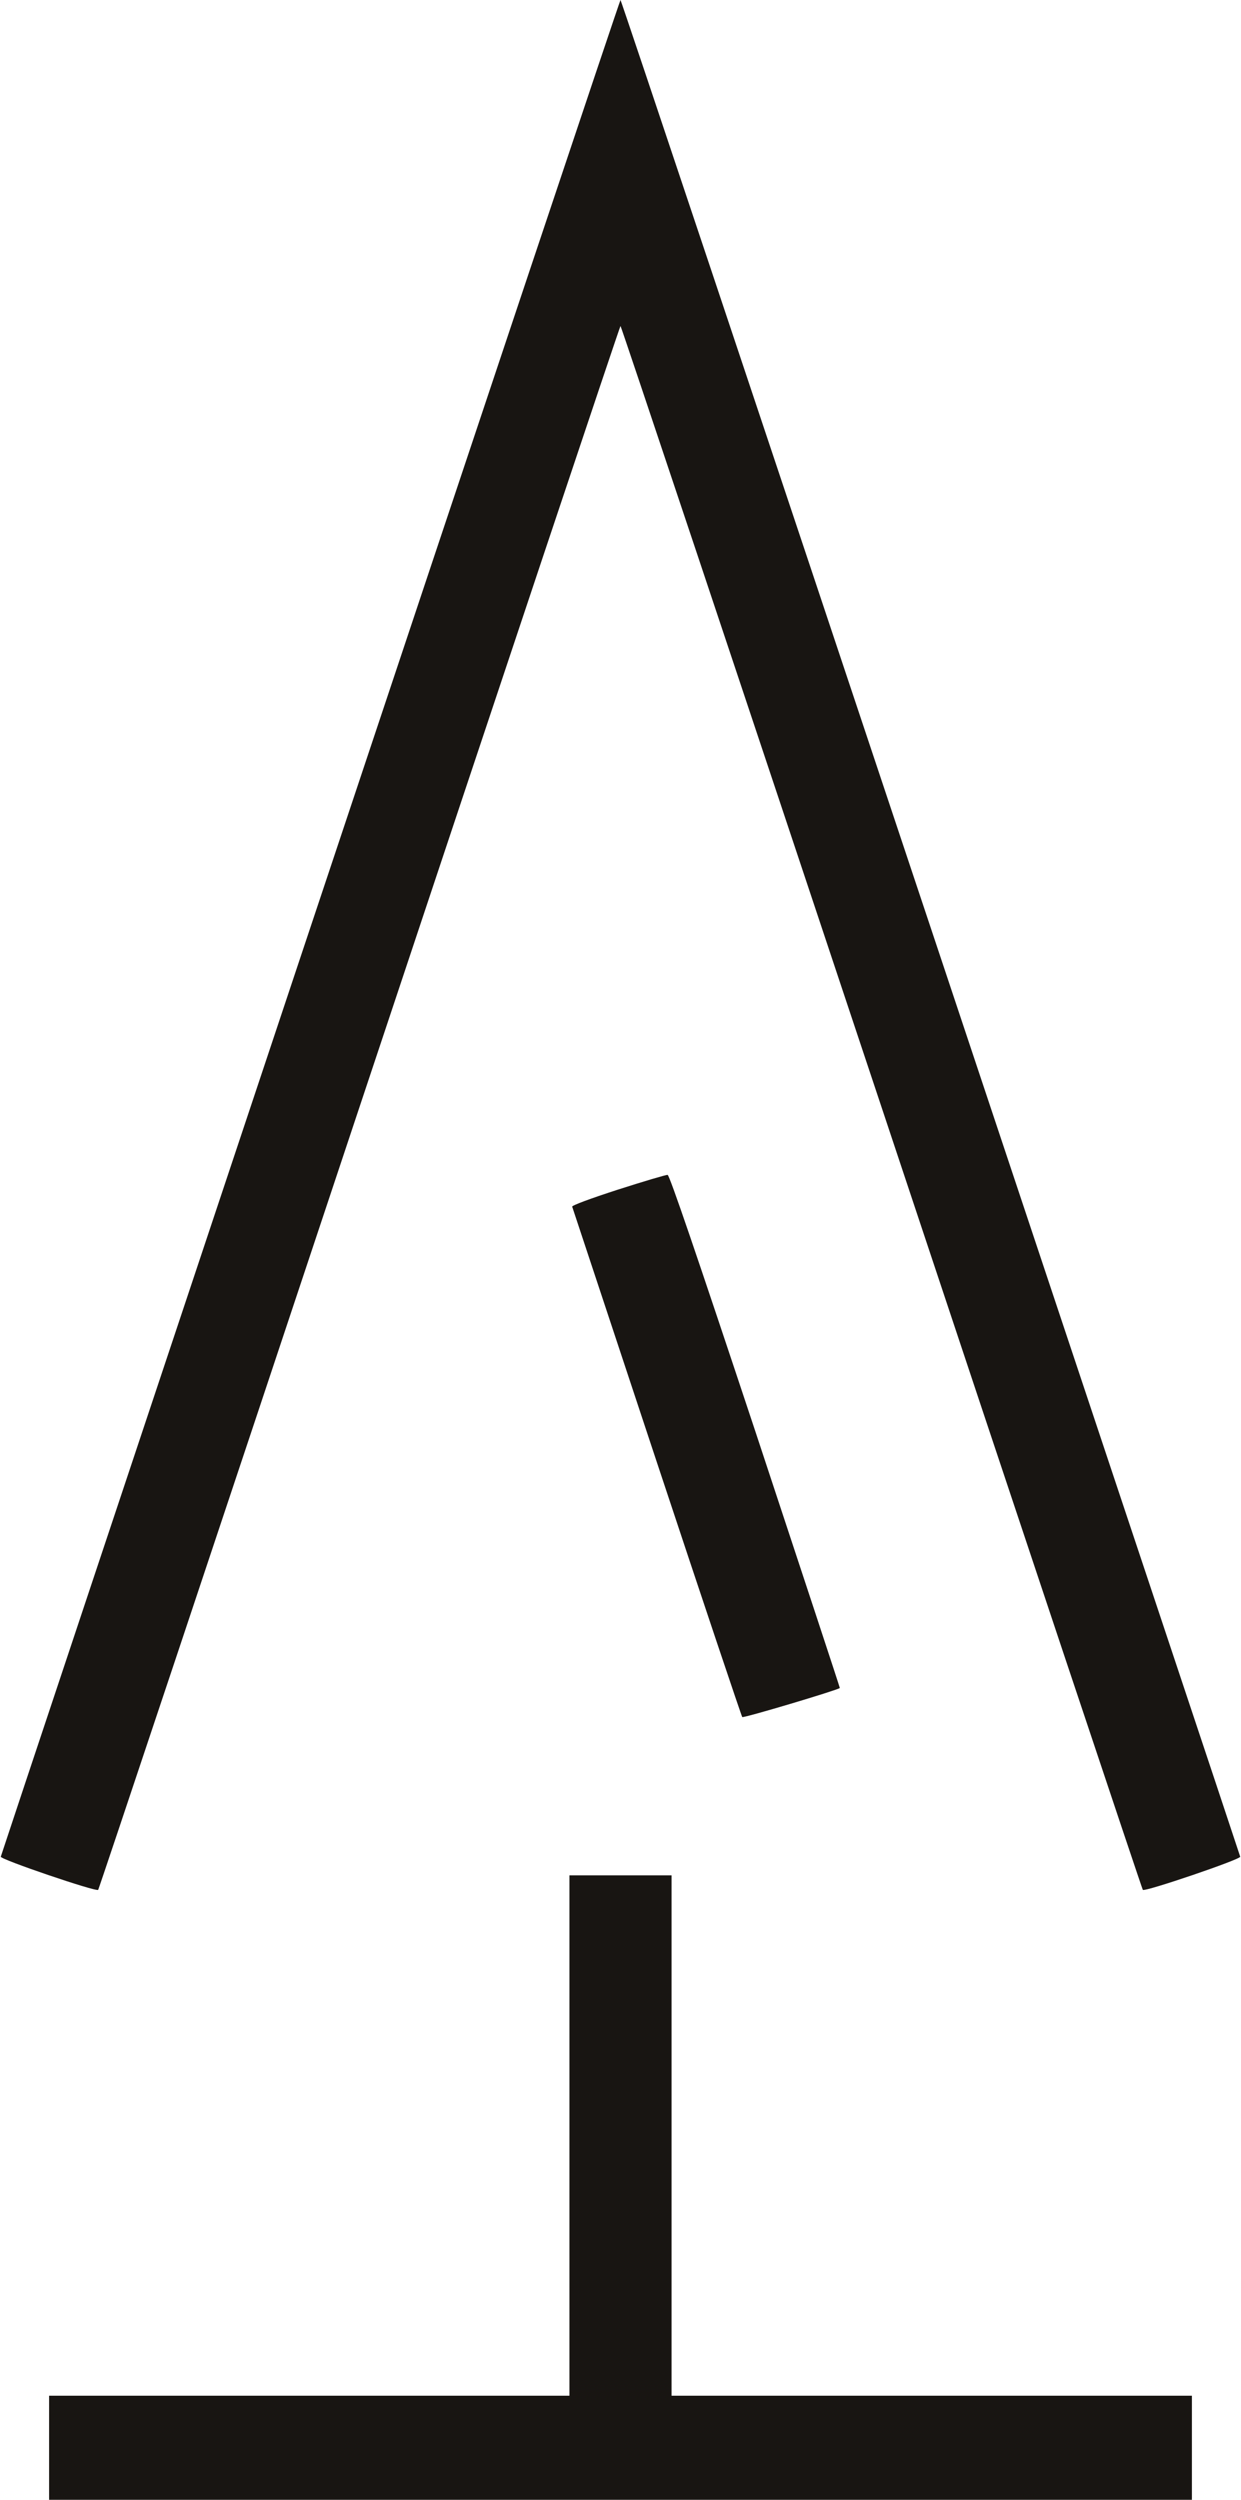 <?xml version="1.0" standalone="no"?>
<!DOCTYPE svg PUBLIC "-//W3C//DTD SVG 1.1//EN"
 "http://www.w3.org/Graphics/SVG/1.1/DTD/svg11.dtd">
<!-- Created with svg_stack (http://github.com/astraw/svg_stack) -->
<svg xmlns:sodipodi="http://sodipodi.sourceforge.net/DTD/sodipodi-0.dtd" xmlns="http://www.w3.org/2000/svg" version="1.1" width="790.0" height="1591.25">
  <defs/>
  <g id="id0:id0" transform="matrix(1.25,0,0,1.25,0.0,0.0)"><g transform="translate(0,1273) scale(0.1,-0.1)" fill="#181512" stroke="none">
<path d="M1581 8008 c-866 -2598 -1576 -4727 -1577 -4733 -5 -13 485 -180 496 -169 4 5 603 1799 1331 3987 728 2187 1326 3977 1329 3977 3 0 601 -1790 1329 -3977 728 -2188 1327 -3982 1331 -3987 11 -11 501 156 496 169 -1 6 -711 2135 -1577 4733 -866 2597 -1576 4722 -1579 4722 -3 0 -713 -2125 -1579 -4722z"/>
<path d="M3147 6672 c-142 -46 -236 -81 -233 -87 2 -6 196 -592 431 -1301 235 -709 431 -1293 435 -1298 6 -6 482 136 497 148 1 1 -193 589 -430 1306 -301 906 -437 1305 -447 1307 -8 1 -122 -33 -253 -75z"/>
<path d="M2900 1855 l0 -1325 -1325 0 -1325 0 0 -265 0 -265 2910 0 2910 0 0 265 0 265 -1325 0 -1325 0 0 1325 0 1325 -260 0 -260 0 0 -1325z"/>
</g>
</g>
  <g id="id1:id1" transform="matrix(1.25,0,0,1.25,0.0,0.0)"><g transform="translate(0,1273) scale(0.1,-0.1)" fill="#ffffff" stroke="none">
</g>
</g>
</svg>
